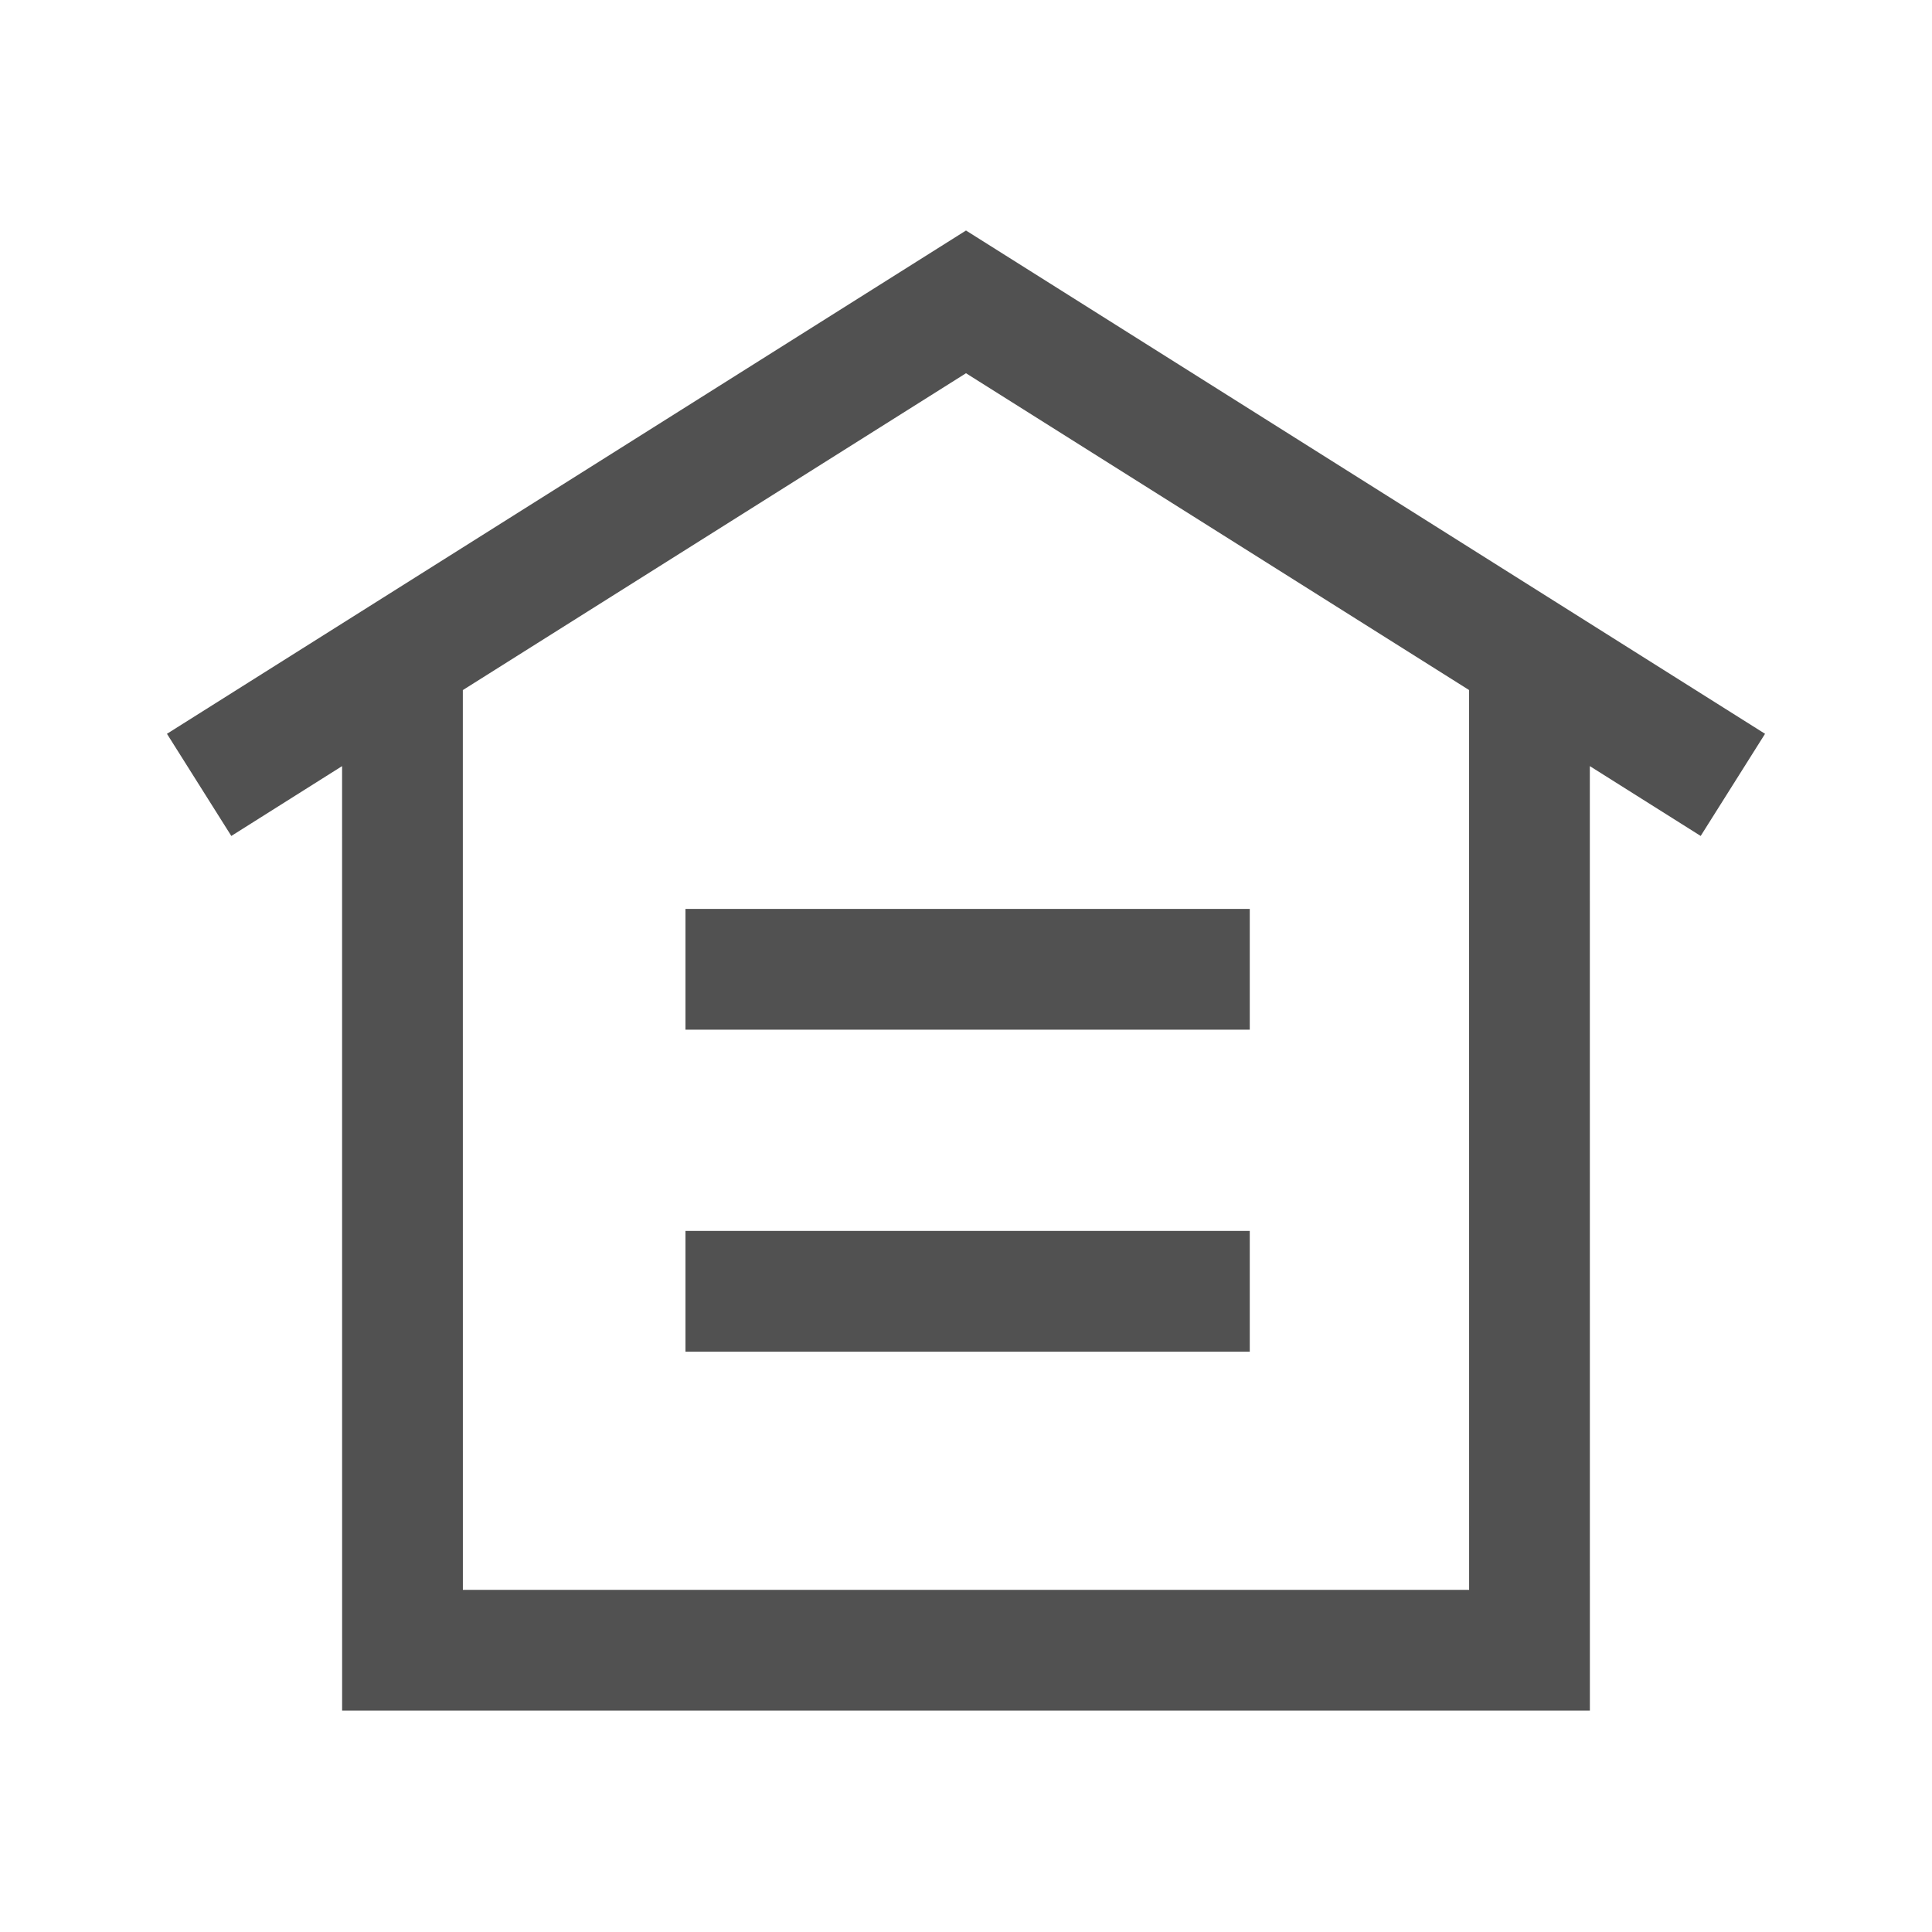 <?xml version="1.0" standalone="no"?><!DOCTYPE svg PUBLIC "-//W3C//DTD SVG 1.1//EN" "http://www.w3.org/Graphics/SVG/1.1/DTD/svg11.dtd"><svg class="icon" width="200px" height="200.00px" viewBox="0 0 1024 1024" version="1.1" xmlns="http://www.w3.org/2000/svg"><path d="M512 122.176l423.51 266.752-34.113 54.144-58.752-37.013 0.022 500.608H181.333l-0.021-500.608-58.71 37.013-34.111-54.144L512 122.176z m0 75.648L245.312 365.76l0.021 476.907h533.334l-0.022-476.928L512 197.824z m150.4 454.592v64H363.307v-64H662.4z m0-170.667v64H363.307v-64H662.4z" fill="#515151" /></svg>